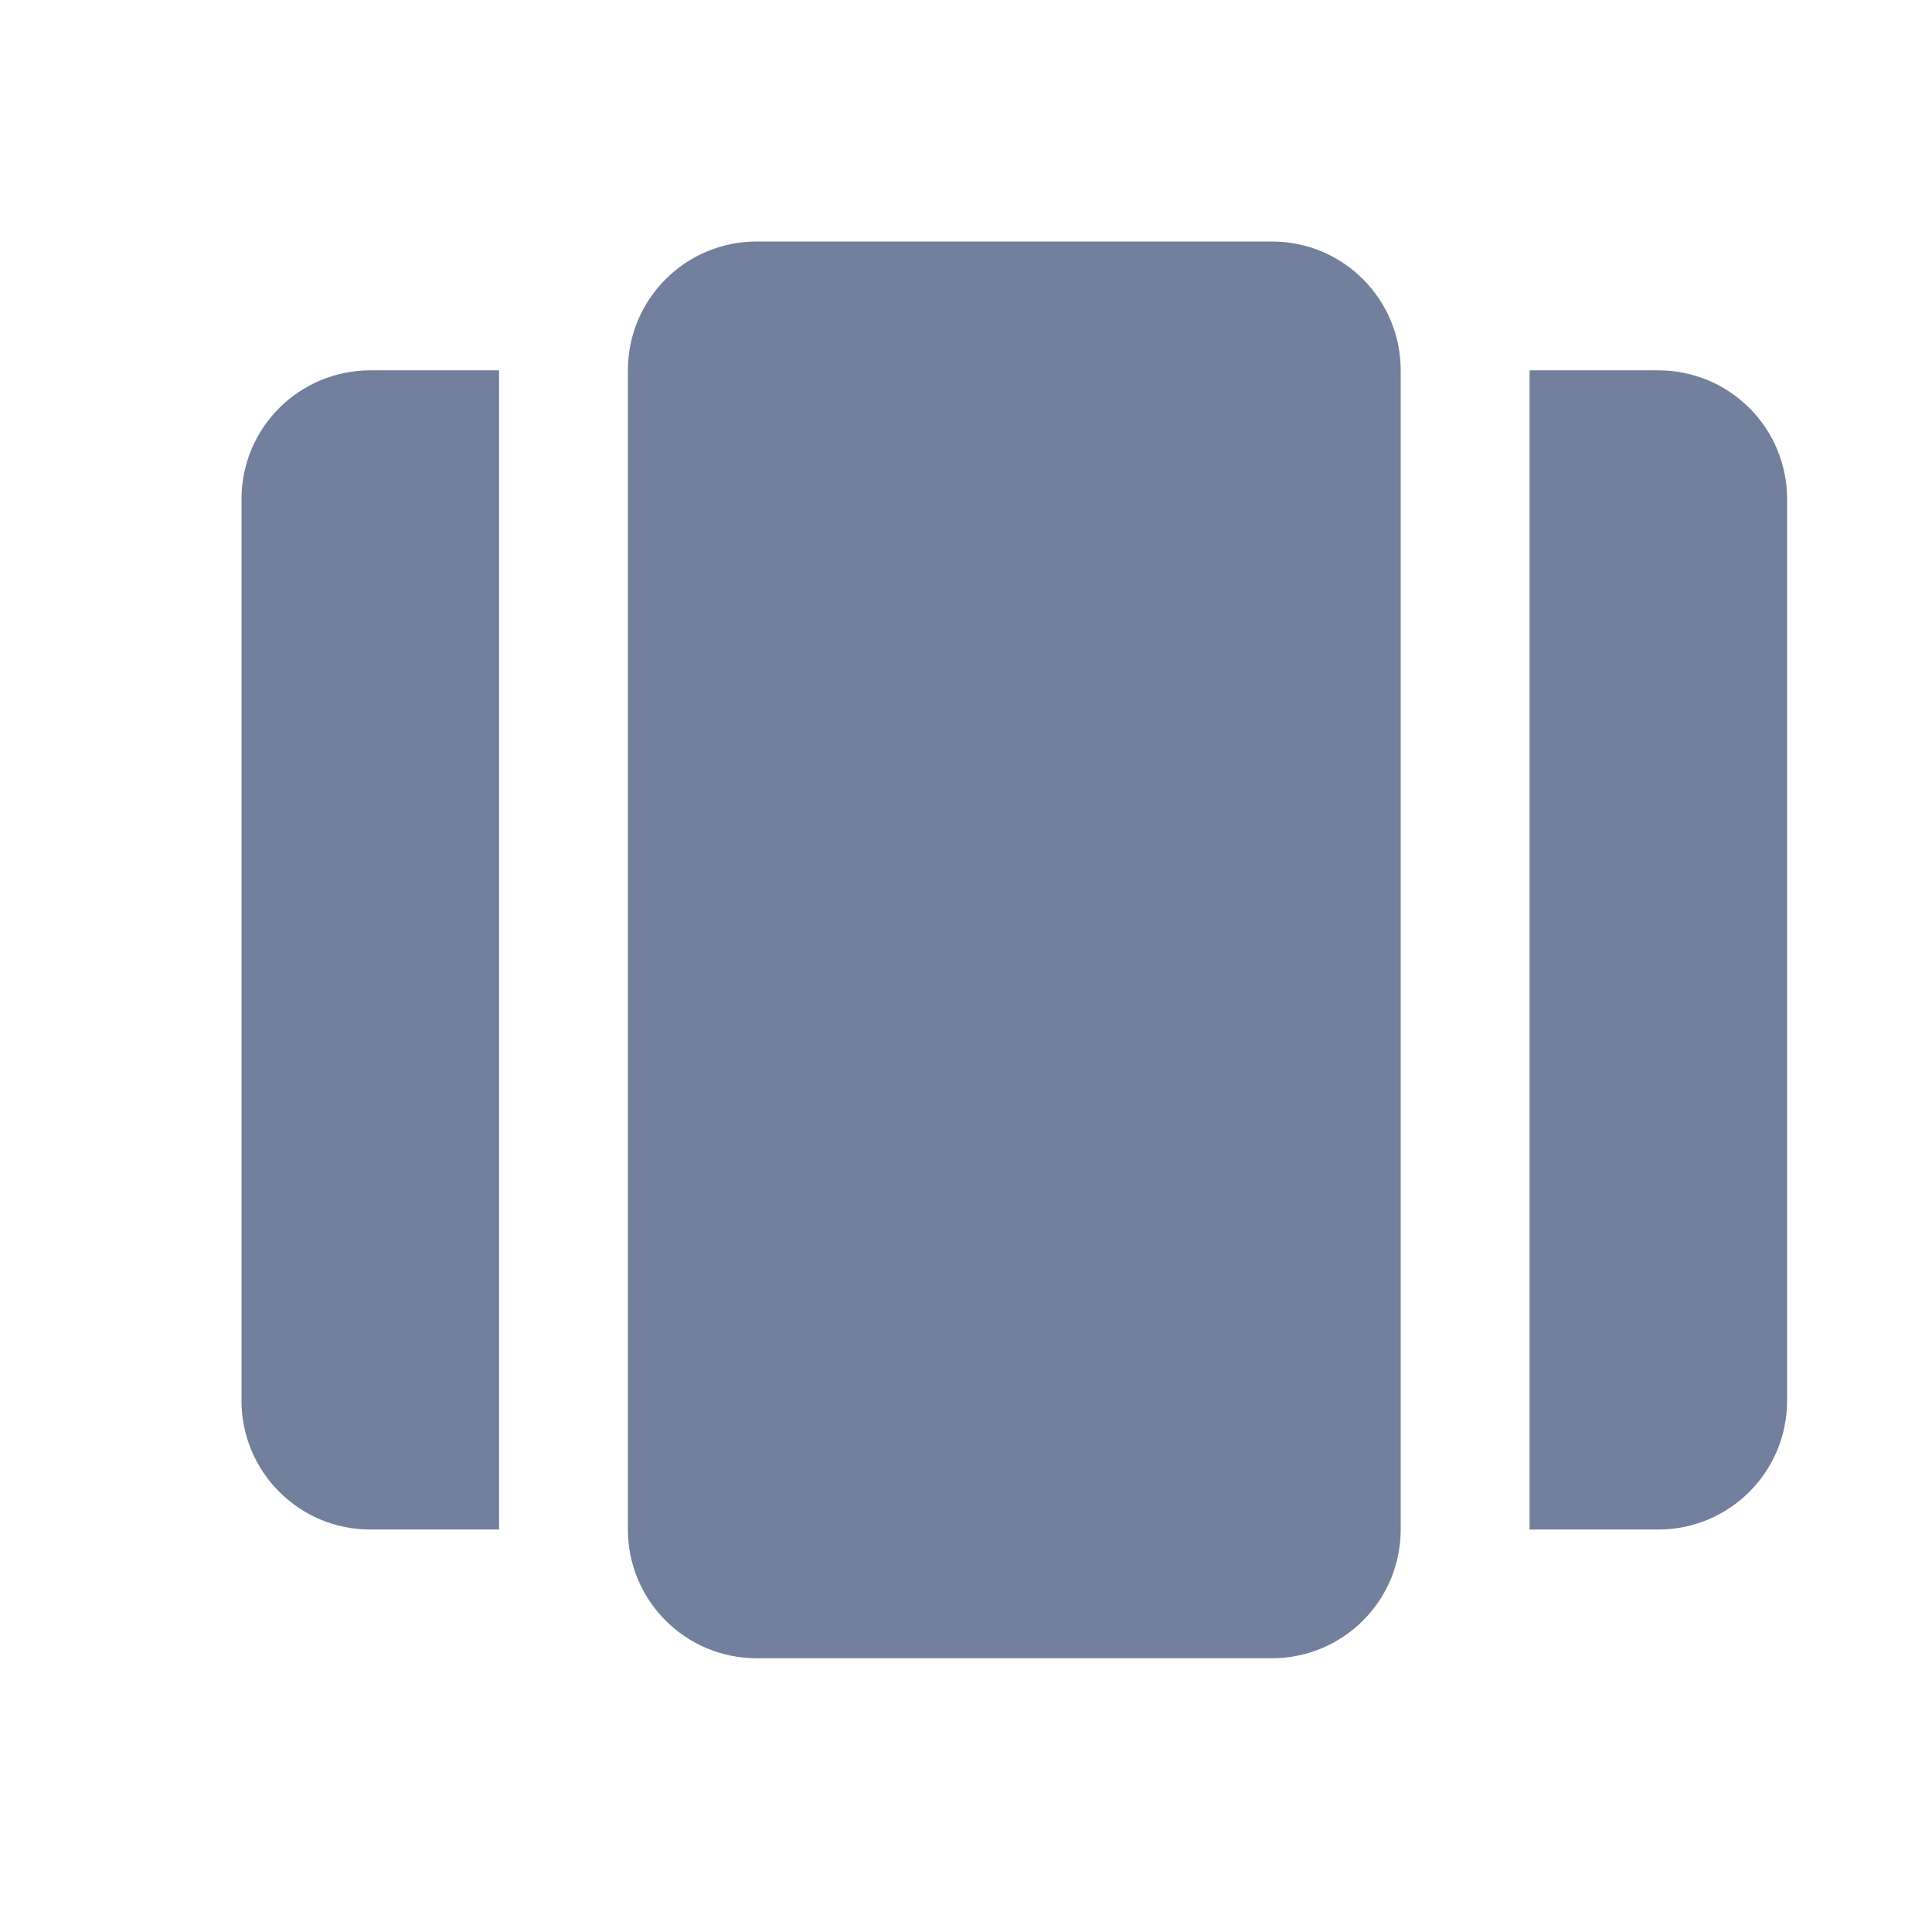 <svg width="16" height="16" viewBox="0 0 16 16" fill="none" xmlns="http://www.w3.org/2000/svg">
<path d="M6.267 2C5.677 2 5.2 2.477 5.2 3.067V12.667C5.2 13.256 5.677 13.733 6.267 13.733H10.533C11.123 13.733 11.6 13.256 11.6 12.667V3.067C11.6 2.477 11.123 2 10.533 2H6.267Z" fill="#72809D"/>
<path d="M3.067 3.067C2.477 3.067 2 3.544 2 4.133V11.6C2 12.189 2.477 12.667 3.067 12.667H4.133V3.067H3.067Z" fill="#72809D"/>
<path d="M12.667 3.067V12.667H13.733C14.323 12.667 14.8 12.189 14.8 11.6V4.133C14.8 3.544 14.323 3.067 13.733 3.067H12.667Z" fill="#72809D"/>
</svg>
